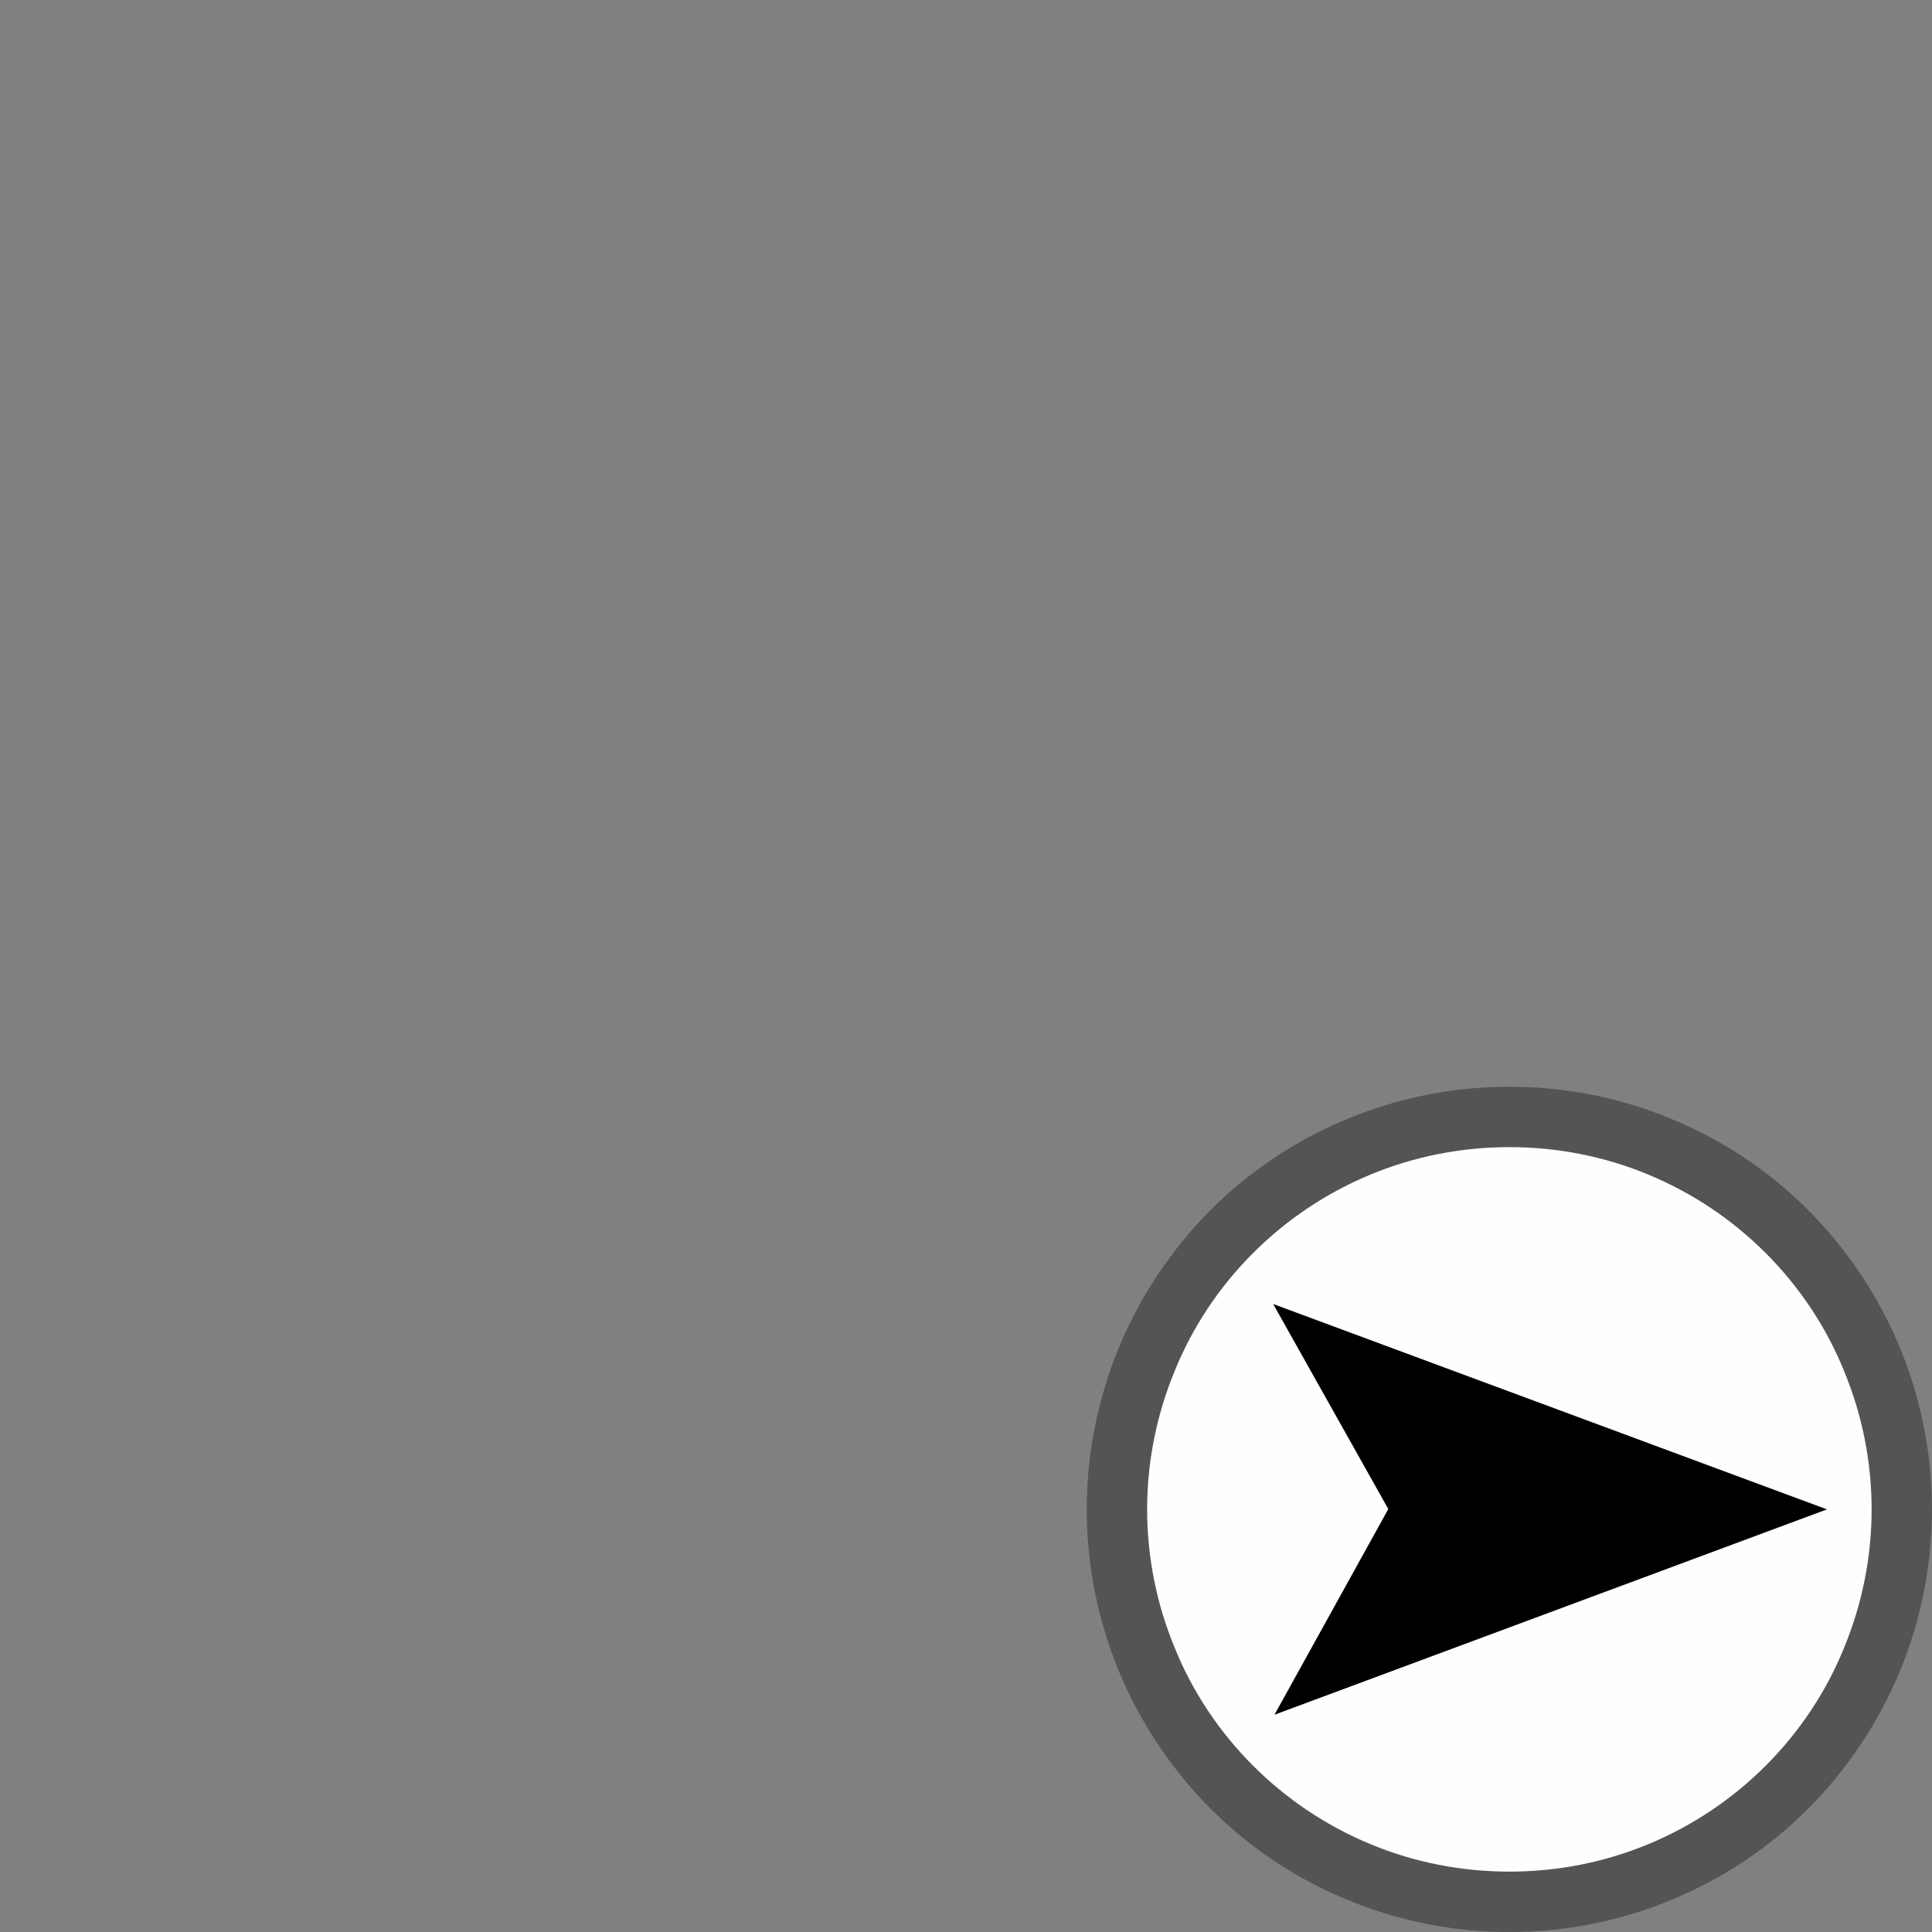 <?xml version="1.0" encoding="UTF-8"?>
<svg xmlns="http://www.w3.org/2000/svg" xmlns:xlink="http://www.w3.org/1999/xlink" width="24" height="24" viewBox="0 0 24 24">
<rect x="0" y="0" width="24" height="24" fill="#808080" stroke="none"/>
<defs>
<filter id="filter-remove-color" x="0%" y="0%" width="100%" height="100%">
<feColorMatrix color-interpolation-filters="sRGB" values="0 0 0 0 1 0 0 0 0 1 0 0 0 0 1 0 0 0 1 0" />
</filter>
<mask id="mask-0">
<g filter="url(#filter-remove-color)">
<rect x="-2.4" y="-2.4" width="28.8" height="28.8" fill="rgb(0%, 0%, 0%)" fill-opacity="0.61"/>
</g>
</mask>
<clipPath id="clip-0">
<rect x="0" y="0" width="24" height="24"/>
</clipPath>
<g id="source-7" clip-path="url(#clip-0)">
<path fill-rule="nonzero" fill="rgb(21.569%, 21.569%, 21.569%)" fill-opacity="1" d="M 24 18.75 C 24 19.441 23.863 20.121 23.602 20.758 C 23.336 21.398 22.949 21.977 22.465 22.465 C 21.977 22.953 21.398 23.34 20.758 23.602 C 20.121 23.867 19.441 24 18.75 24 C 18.059 24 17.379 23.867 16.742 23.602 C 16.102 23.34 15.523 22.953 15.035 22.465 C 14.551 21.977 14.164 21.398 13.898 20.758 C 13.637 20.121 13.5 19.441 13.5 18.75 C 13.5 18.059 13.637 17.379 13.898 16.742 C 14.164 16.102 14.551 15.523 15.035 15.035 C 15.523 14.547 16.102 14.16 16.742 13.898 C 17.379 13.633 18.059 13.5 18.75 13.5 C 19.441 13.5 20.121 13.633 20.758 13.898 C 21.398 14.16 21.977 14.547 22.465 15.035 C 22.949 15.523 23.336 16.102 23.602 16.742 C 23.863 17.379 24 18.059 24 18.75 Z M 24 18.75 "/>
</g>
</defs>
<g mask="url(#mask-0)">
<use xlink:href="#source-7"/>
</g>
<path fill-rule="nonzero" fill="rgb(99.608%, 99.608%, 99.608%)" fill-opacity="1" d="M 23.25 18.75 C 23.25 19.34 23.133 19.926 22.906 20.473 C 22.684 21.02 22.352 21.516 21.934 21.934 C 21.516 22.352 21.02 22.684 20.473 22.91 C 19.926 23.137 19.34 23.25 18.75 23.25 C 18.16 23.25 17.574 23.137 17.027 22.91 C 16.48 22.684 15.984 22.352 15.566 21.934 C 15.148 21.516 14.816 21.02 14.594 20.473 C 14.367 19.926 14.25 19.34 14.25 18.75 C 14.25 18.16 14.367 17.574 14.594 17.027 C 14.816 16.48 15.148 15.984 15.566 15.566 C 15.984 15.148 16.48 14.816 17.027 14.59 C 17.574 14.363 18.16 14.25 18.75 14.25 C 19.34 14.25 19.926 14.363 20.473 14.59 C 21.02 14.816 21.516 15.148 21.934 15.566 C 22.352 15.984 22.684 16.48 22.906 17.027 C 23.133 17.574 23.25 18.16 23.25 18.75 Z M 23.25 18.75 "/>
<path fill-rule="nonzero" fill="rgb(0%, 0%, 0%)" fill-opacity="1" d="M 22.695 18.75 L 15.816 16.199 L 17.246 18.746 L 15.832 21.301 Z M 22.695 18.75 "/>
</svg>
